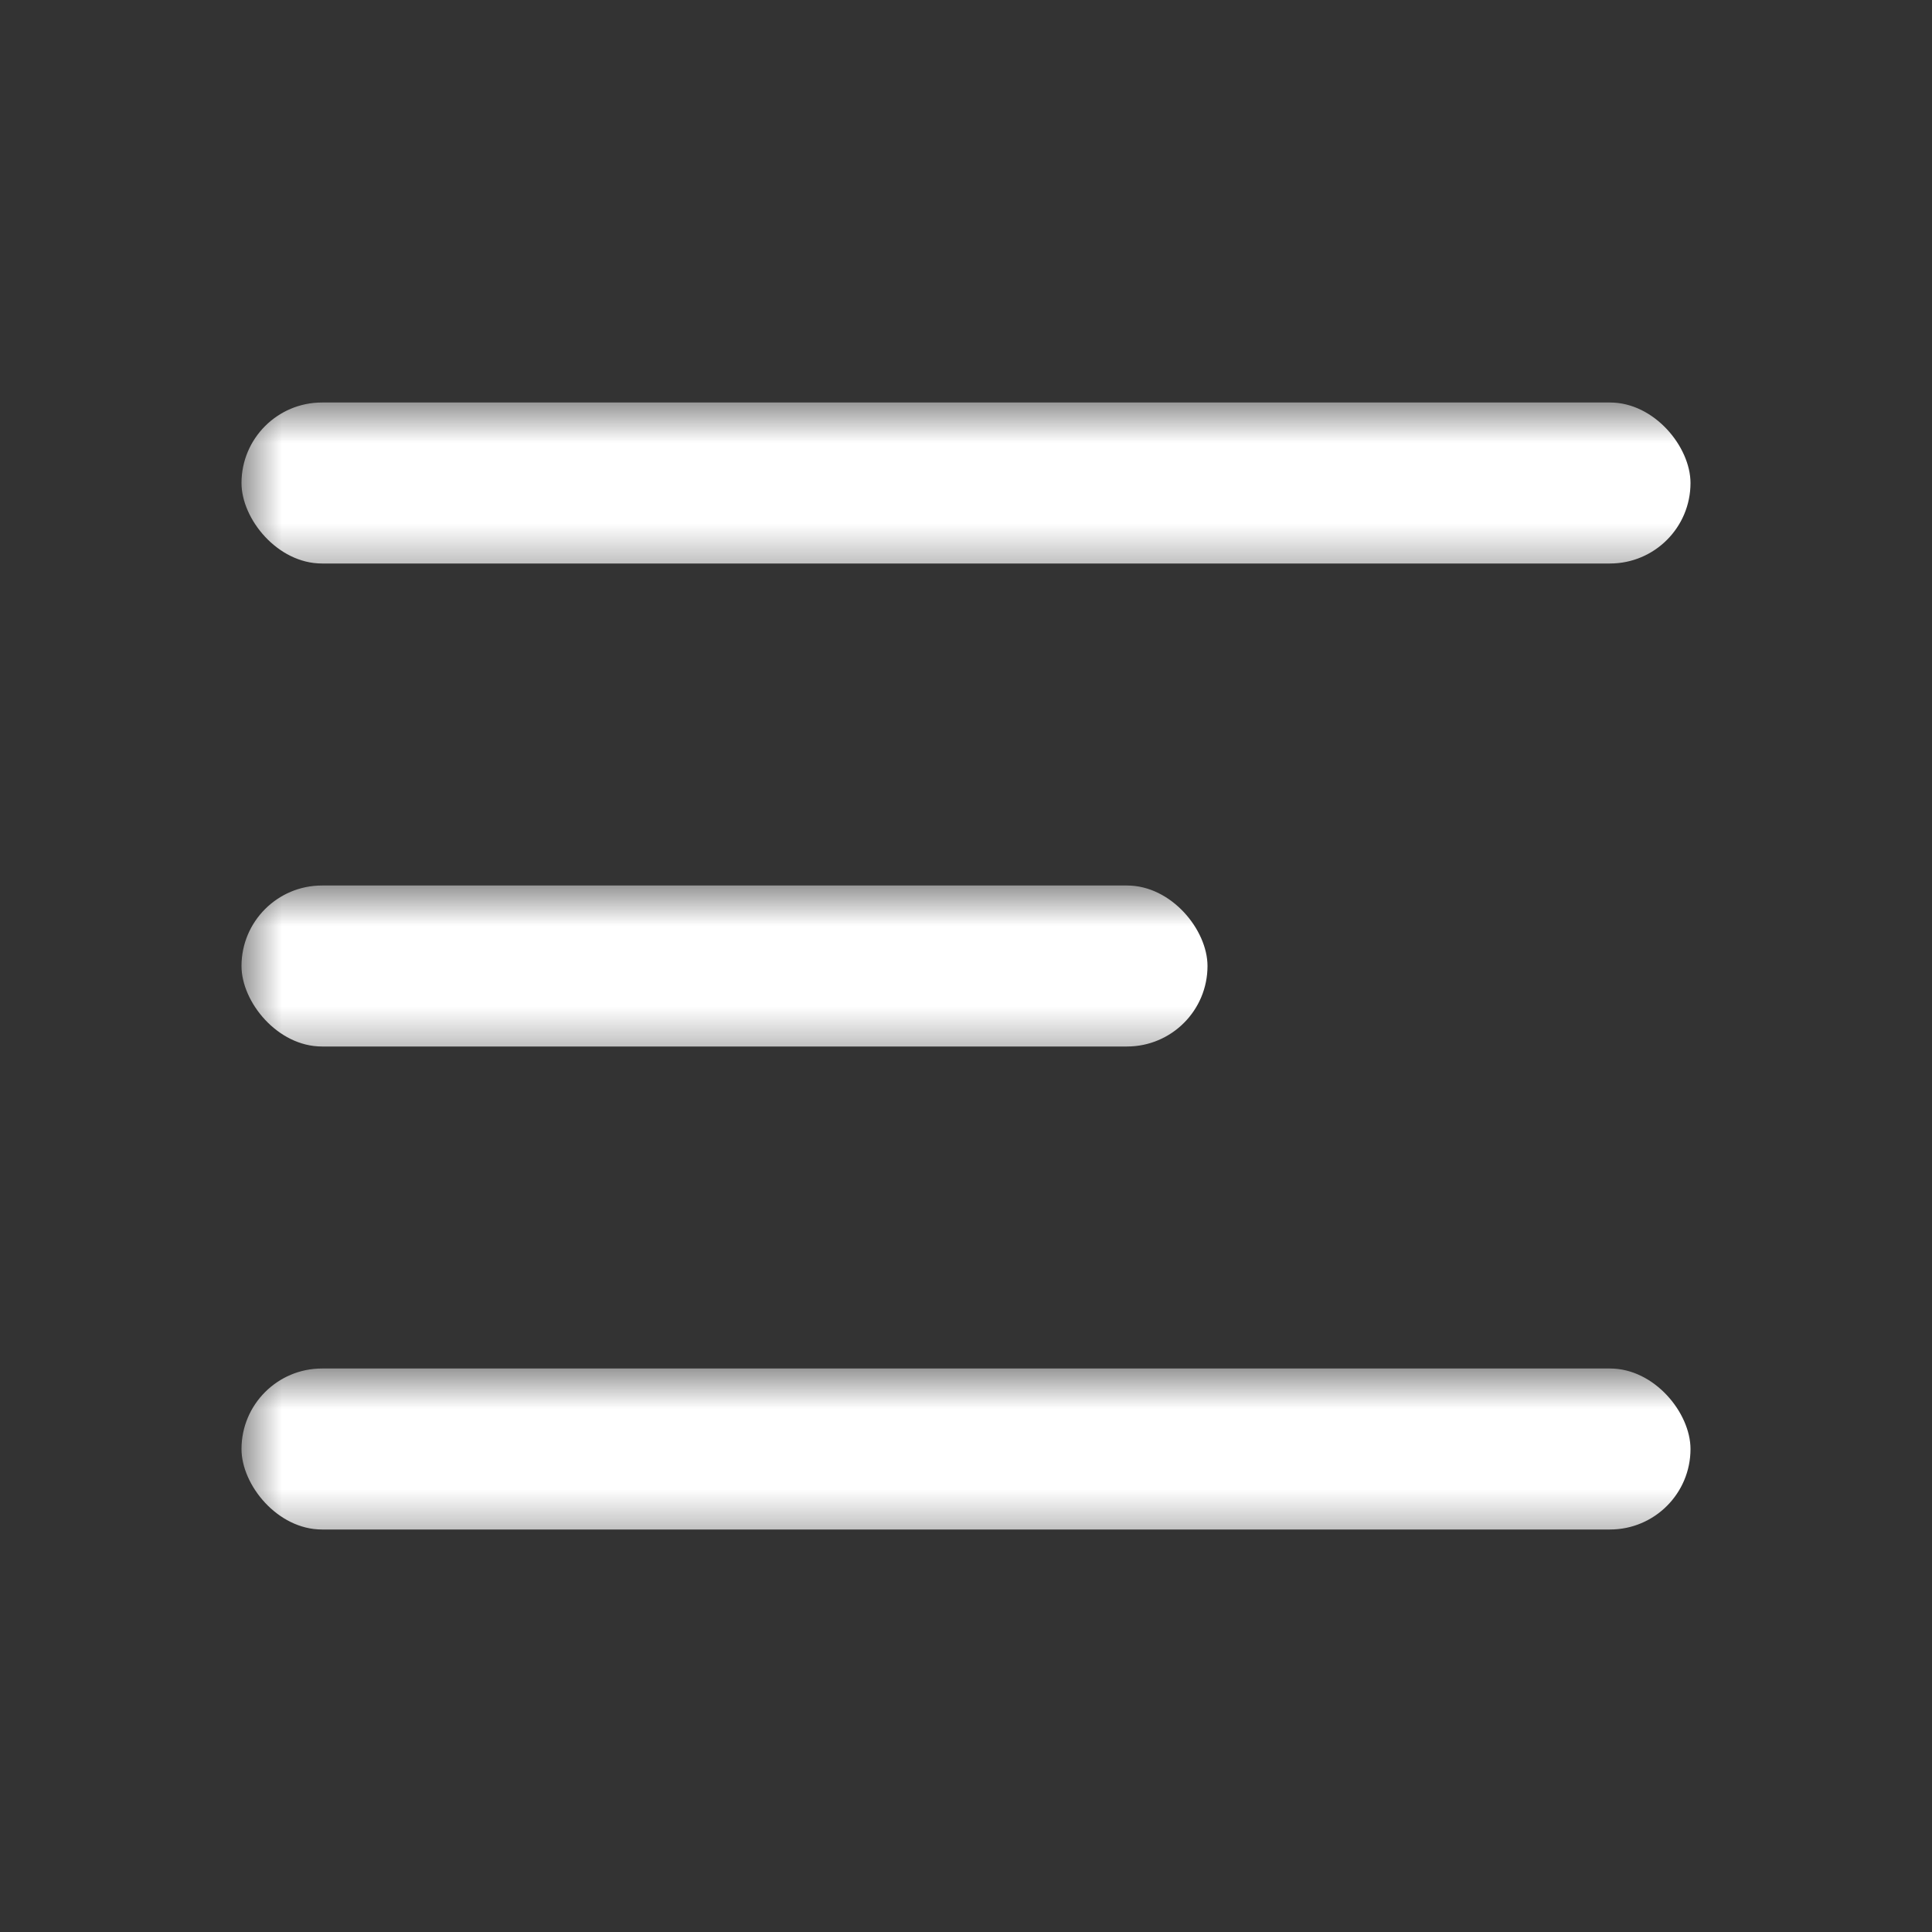 <?xml version="1.0" encoding="UTF-8"?>
<svg width="24px" height="24px" viewBox="0 0 24 24" version="1.1" xmlns="http://www.w3.org/2000/svg" xmlns:xlink="http://www.w3.org/1999/xlink">
    <rect x="0" y="0" width="24" height="24" fill="#333333" stroke="none"/>
    <title>切片</title>
    <defs>
        <rect id="path-1" x="0" y="0" width="24" height="24"></rect>
    </defs>
    <g id="页面-1" stroke="none" stroke-width="1" fill="none" fill-rule="evenodd">
        <g id="颜色/icon/状态色板" transform="translate(-250, -617)">
            <g id="The-menu备份" transform="translate(250, 617)">
                <mask id="mask-2" fill="white">
                    <use xlink:href="#path-1"></use>
                </mask>
                <g id="矩形"></g>
                <rect id="矩形" fill="#FFFFFF" mask="url(#mask-2)" x="3" y="5" width="18" height="2" rx="1"></rect>
                <rect id="矩形备份-49" fill="#FFFFFF" mask="url(#mask-2)" x="3" y="11" width="12" height="2" rx="1"></rect>
                <rect id="矩形备份-50" fill="#FFFFFF" mask="url(#mask-2)" x="3" y="17" width="18" height="2" rx="1"></rect>
            </g>
        </g>
    </g>
</svg>